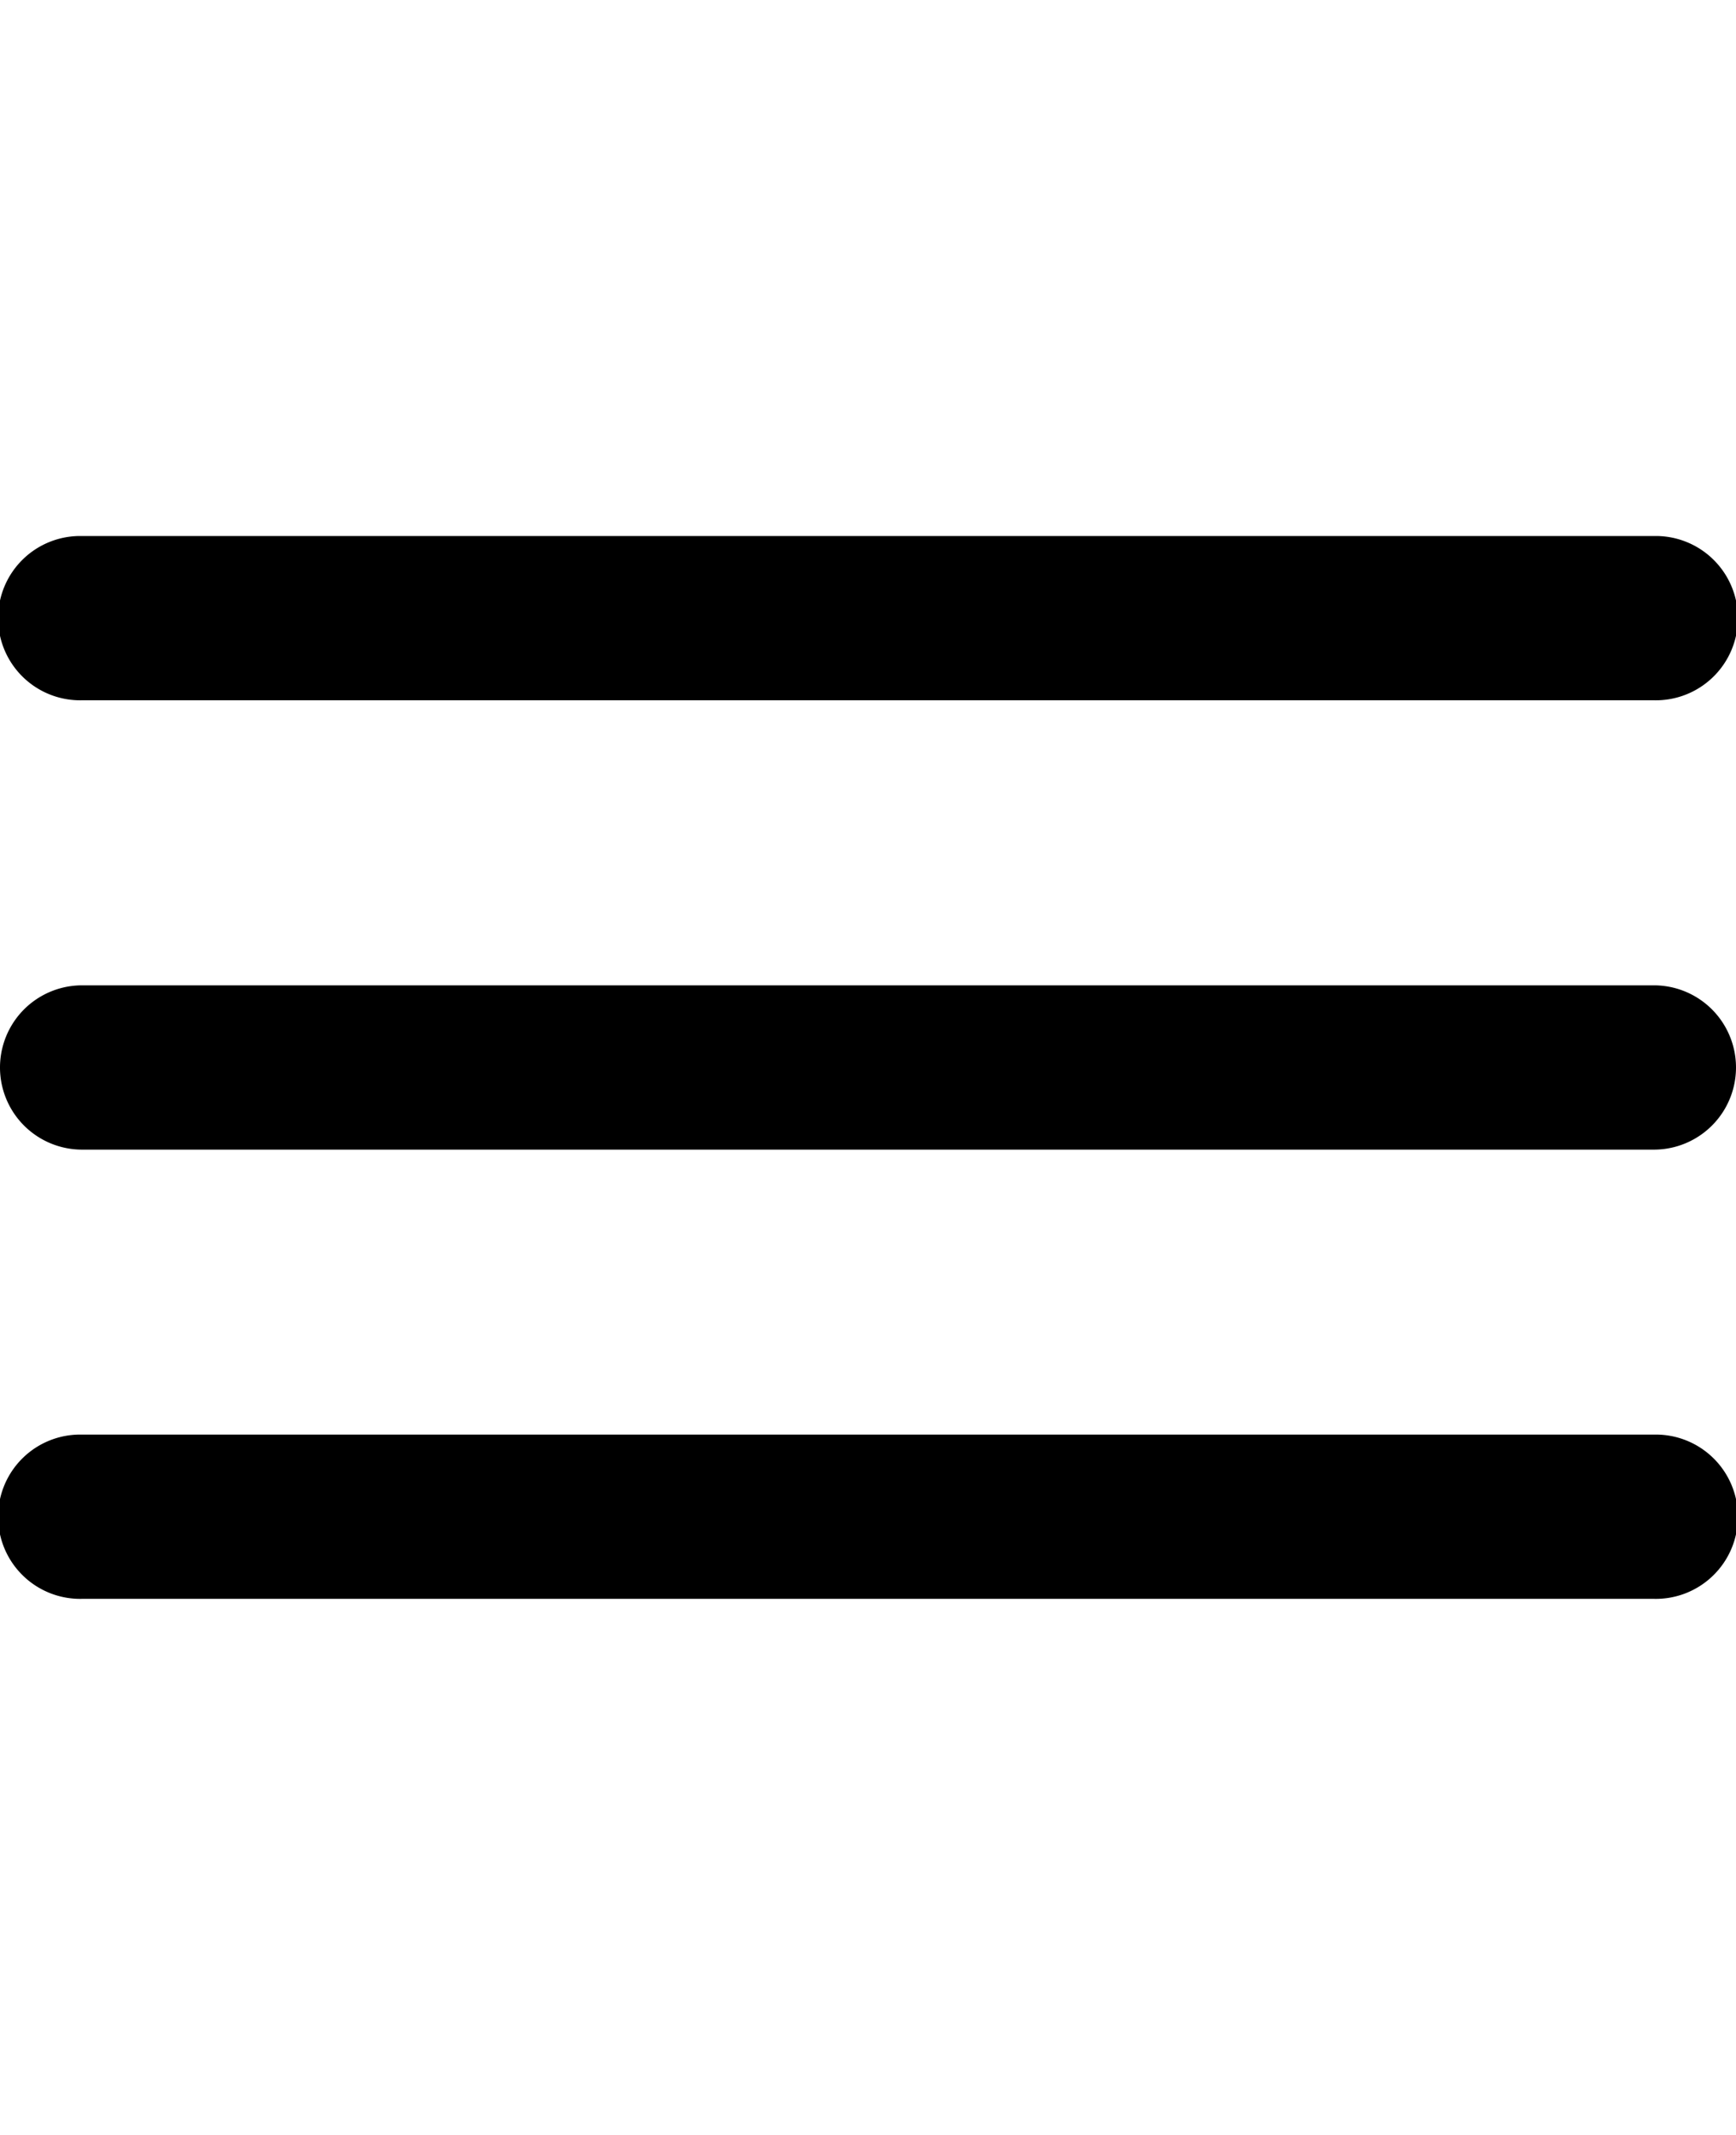 <svg id="ds44-icons" xmlns="http://www.w3.org/2000/svg" viewBox="0 0 390.52 480"><title>burger</title><g id="burger"><g id="Ligne_244" data-name="Ligne 244"><path d="M372.05,157.45H18.47a18.47,18.47,0,1,1,0-36.93H372.05a18.47,18.47,0,1,1,0,36.93Z"/></g><g id="Ligne_245" data-name="Ligne 245"><path d="M372.05,258.48H18.47a18.47,18.47,0,0,1,0-36.94H372.05a18.47,18.47,0,0,1,0,36.94Z"/></g><g id="Ligne_246" data-name="Ligne 246"><path d="M372.05,359.48H18.47a18.47,18.47,0,1,1,0-36.93H372.05a18.47,18.47,0,1,1,0,36.93Z"/></g></g></svg>